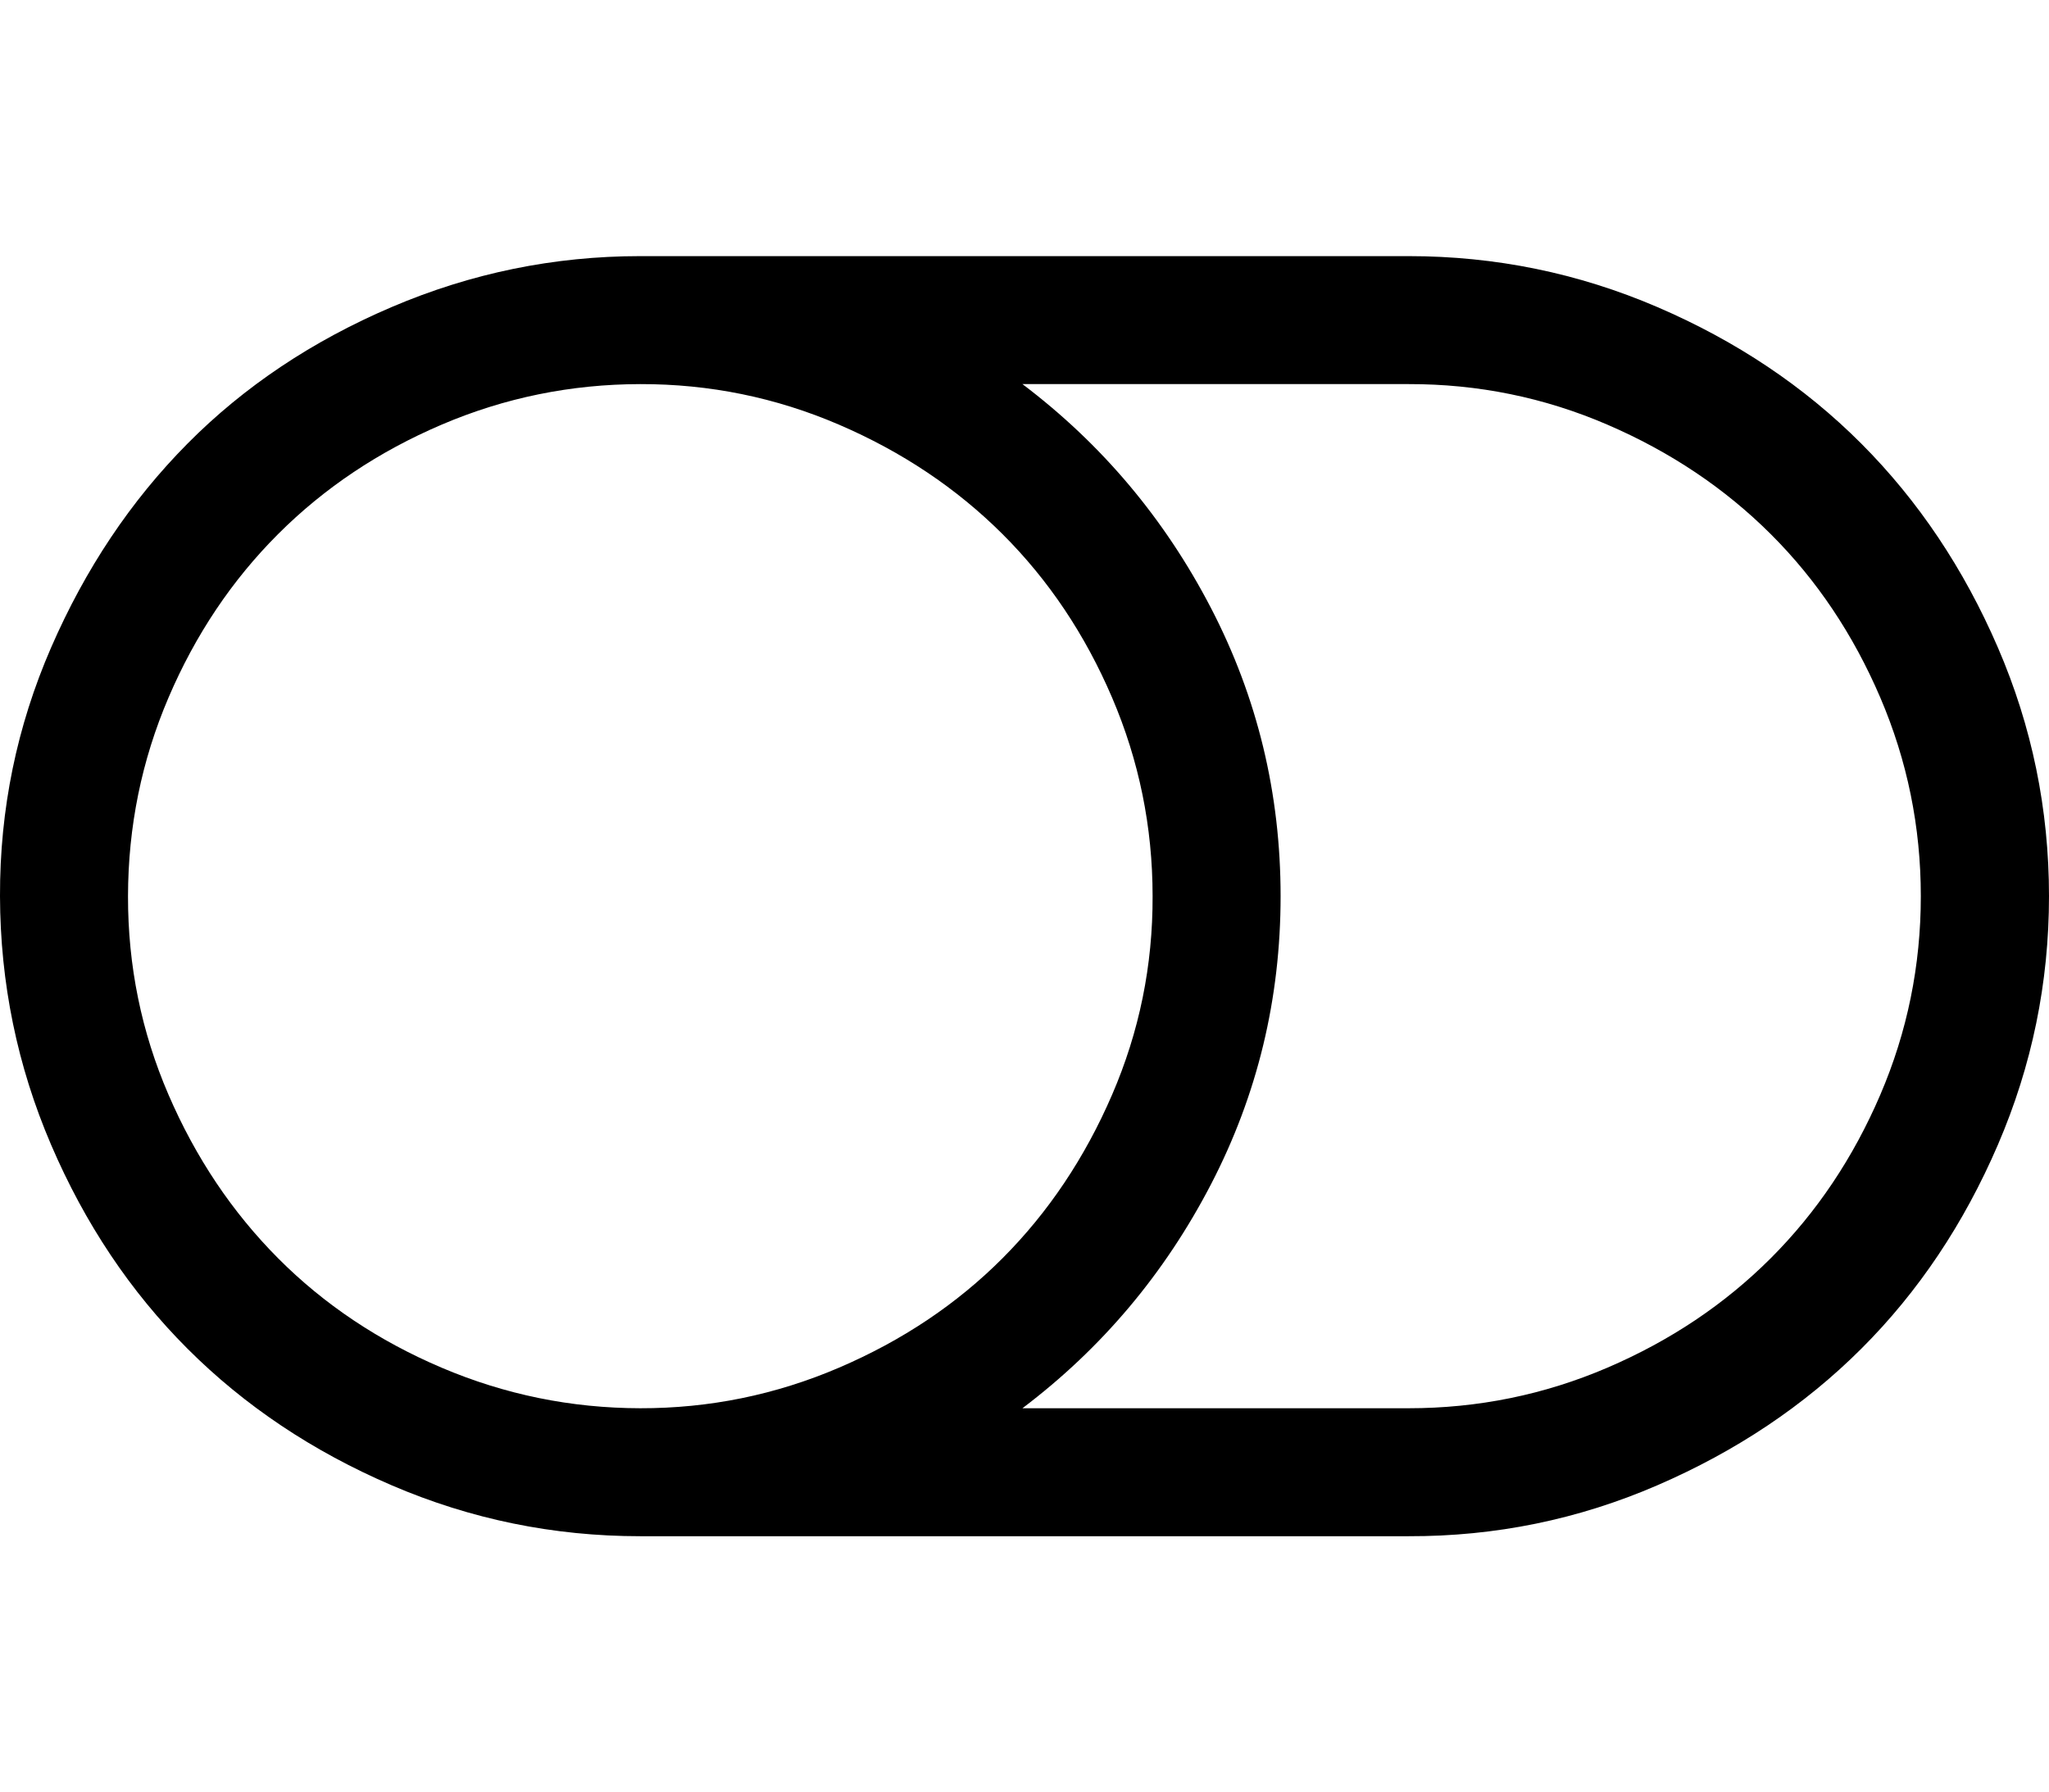 <svg height="1000" width="1142.9" xmlns="http://www.w3.org/2000/svg"><path d="M642.9 500q0 -58 -22.6 -110.8T559.2 298t-91.3 -61.1T357.1 214.3t-110.7 22.6T155.1 298 94 389.2 71.4 500 94 610.8t61.1 91.2 91.3 61.1 110.7 22.6 110.8 -22.6T559.2 702t61.1 -91.2T642.9 500zm428.5 0q0 -58 -22.6 -110.8T987.7 298t-91.2 -61.1T785.7 214.3H570.3q66.4 50.2 105.2 125T714.3 500t-38.8 160.7 -105.2 125h215.4q58.1 0 110.8 -22.6T987.7 702t61.1 -91.2T1071.4 500zm71.5 0q0 72.5 -28.5 138.7t-76.2 113.8 -113.8 76.2 -138.7 28.4H357.1q-72.5 0 -138.6 -28.4T104.6 752.5 28.5 638.7 0 500 28.5 361.3t76.1 -113.8 113.9 -76.2 138.6 -28.4h428.6q72.6 0 138.7 28.4t113.8 76.2 76.2 113.8 28.5 138.7z"/></svg>